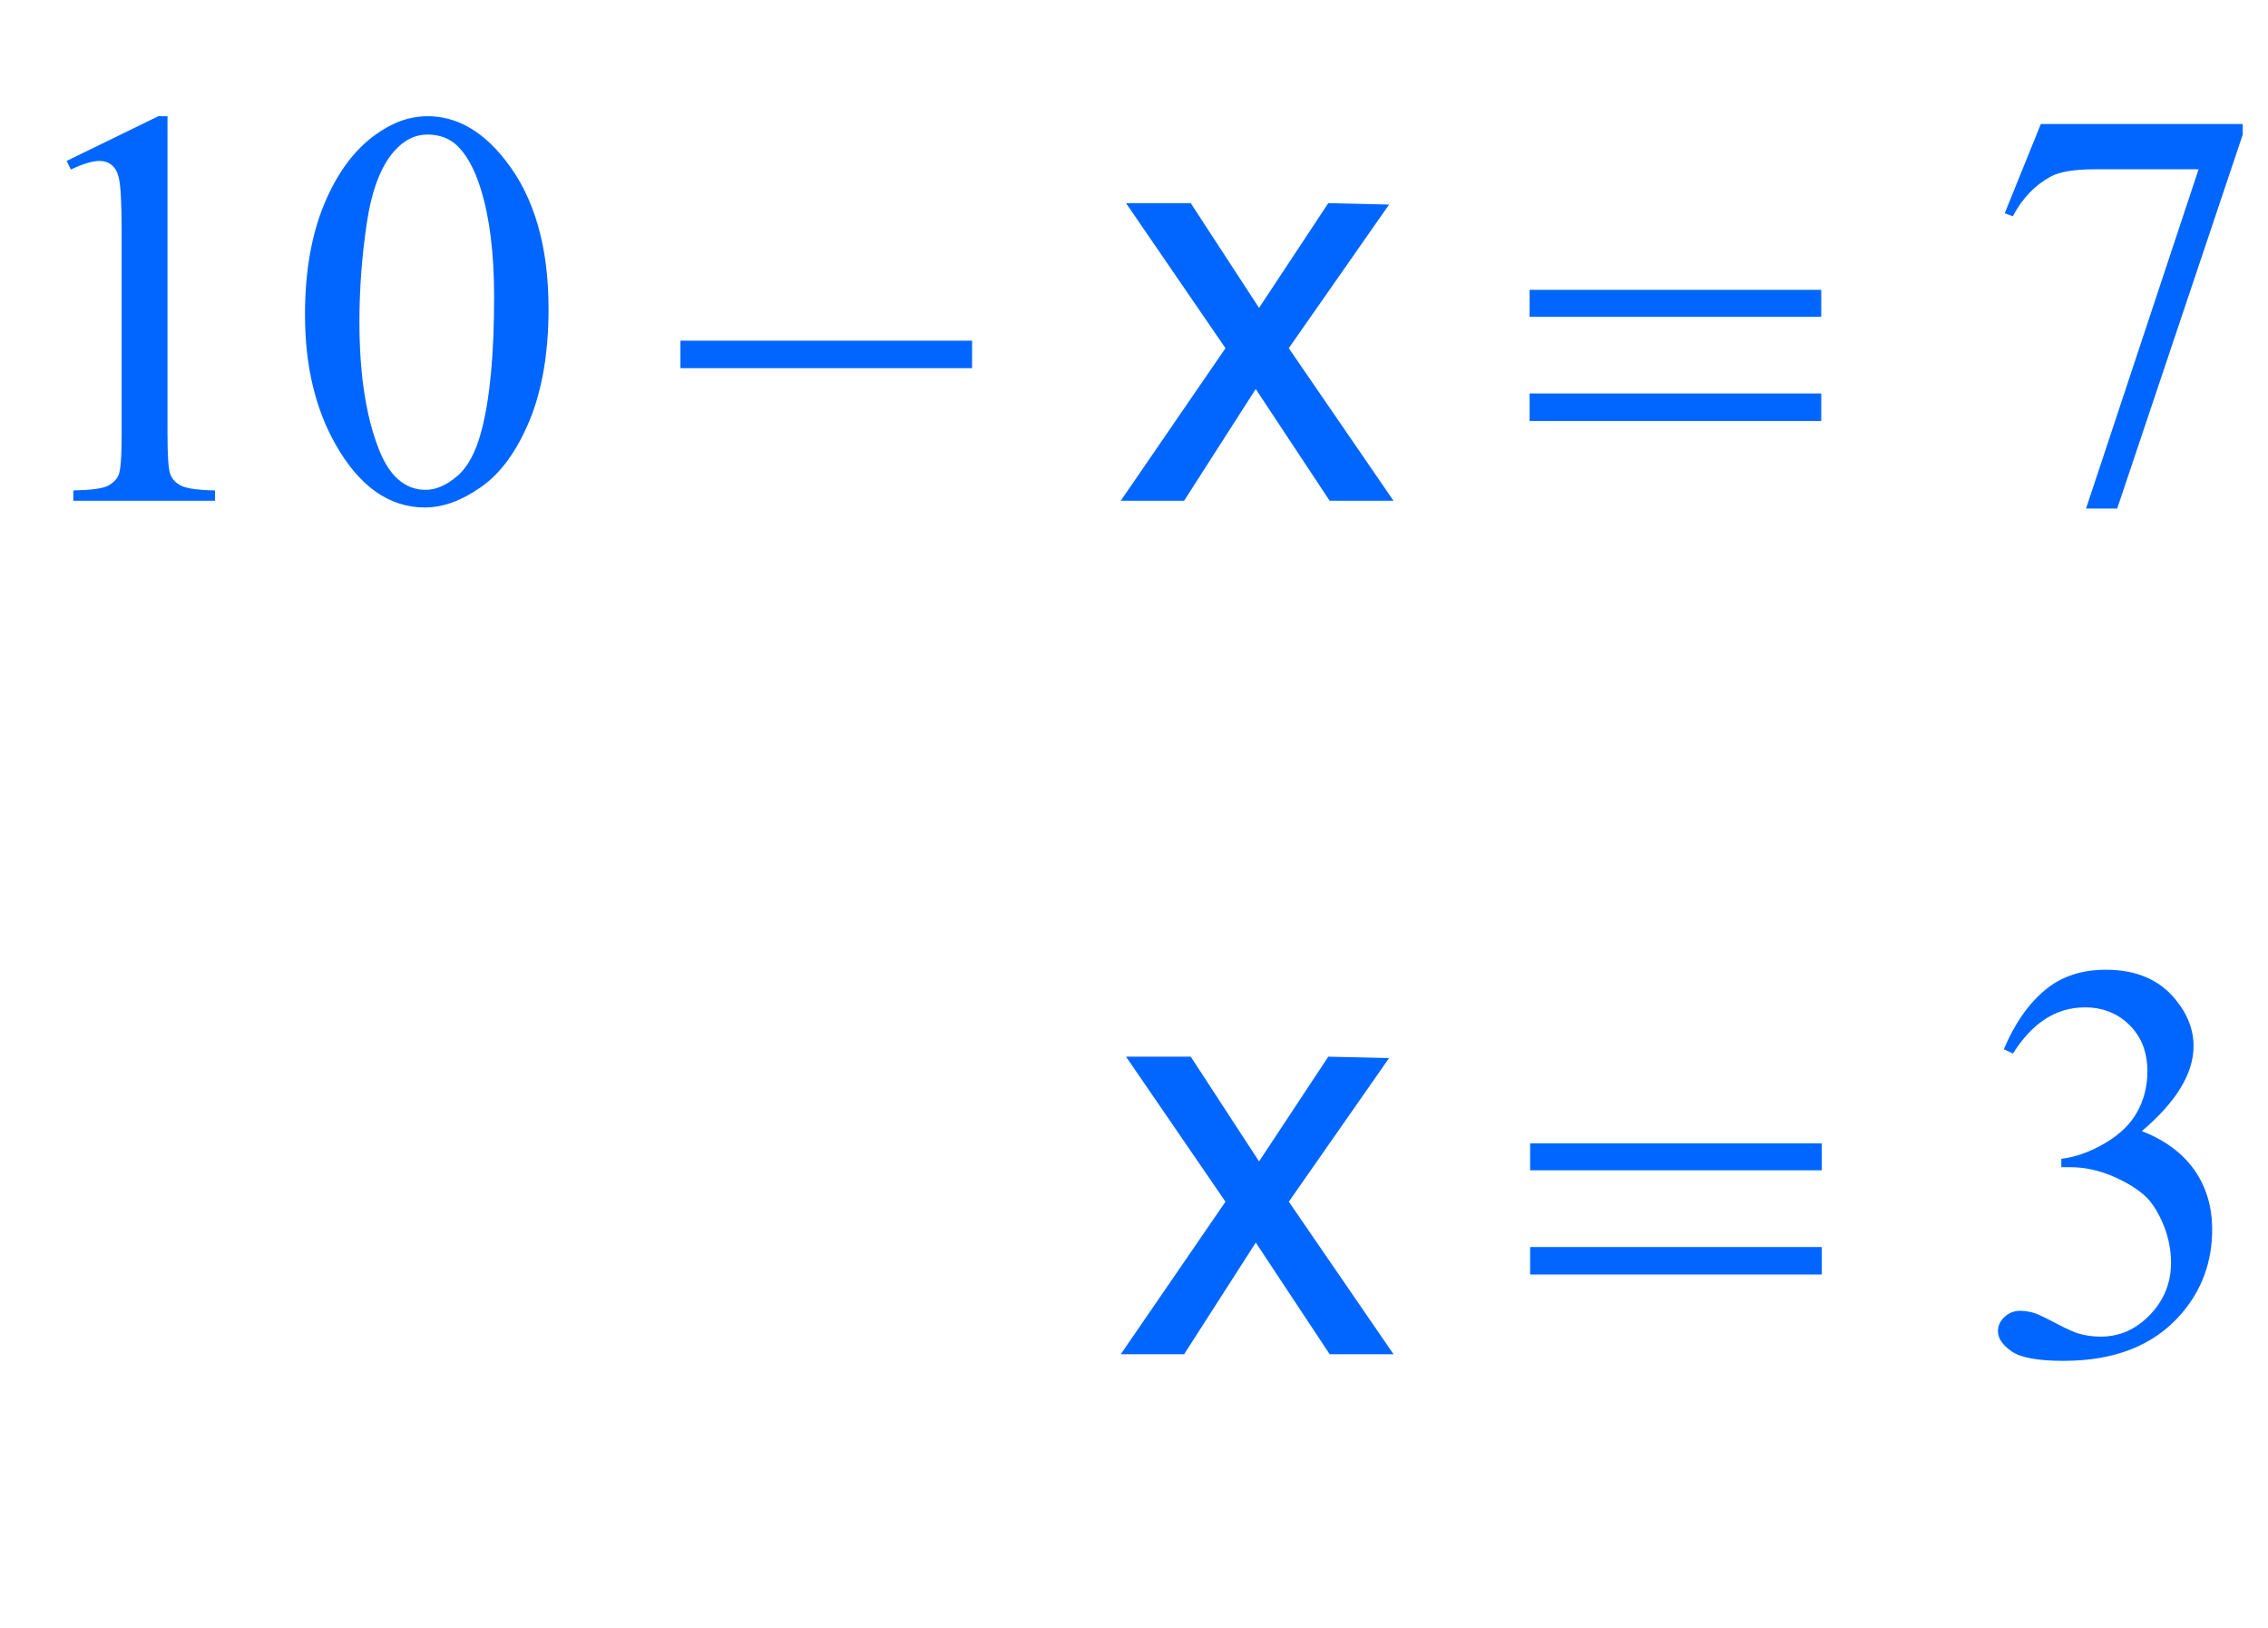 <?xml version="1.0" encoding="iso-8859-1"?>
<!-- Generator: Adobe Illustrator 16.0.0, SVG Export Plug-In . SVG Version: 6.00 Build 0)  -->
<!DOCTYPE svg PUBLIC "-//W3C//DTD SVG 1.1//EN" "http://www.w3.org/Graphics/SVG/1.1/DTD/svg11.dtd">
<svg version="1.1" id="Lager_1" xmlns="http://www.w3.org/2000/svg" xmlns:xlink="http://www.w3.org/1999/xlink" x="0px" y="0px"
	 width="49.838px" height="35.762px" viewBox="0 0 49.838 35.762" style="enable-background:new 0 0 49.838 35.762;"
	 xml:space="preserve">
<g>
	<g>
		<path style="fill:#0066FF;" d="M1.465,3.535l2.014-0.982h0.202v6.988c0,0.464,0.019,0.753,0.058,0.867
			c0.039,0.114,0.119,0.201,0.241,0.262s0.37,0.096,0.745,0.104V11H1.611v-0.226c0.391-0.008,0.643-0.042,0.757-0.101
			c0.114-0.059,0.193-0.138,0.238-0.238c0.044-0.1,0.067-0.398,0.067-0.895V5.073c0-0.602-0.021-0.988-0.061-1.159
			c-0.028-0.13-0.081-0.226-0.156-0.287S2.291,3.535,2.185,3.535c-0.15,0-0.36,0.063-0.628,0.189L1.465,3.535z"/>
		<path style="fill:#0066FF;" d="M6.702,6.911c0-0.944,0.143-1.757,0.427-2.438c0.285-0.681,0.663-1.189,1.135-1.523
			C8.63,2.685,9.009,2.553,9.399,2.553c0.635,0,1.205,0.323,1.709,0.971c0.631,0.801,0.946,1.888,0.946,3.259
			c0,0.96-0.139,1.776-0.415,2.448c-0.277,0.671-0.63,1.159-1.059,1.462c-0.43,0.303-0.843,0.455-1.242,0.455
			c-0.79,0-1.447-0.466-1.971-1.397C6.923,8.963,6.702,8.018,6.702,6.911z M7.898,7.063c0,1.139,0.14,2.069,0.421,2.789
			c0.231,0.606,0.578,0.909,1.037,0.909c0.22,0,0.448-0.098,0.684-0.296c0.236-0.197,0.415-0.528,0.537-0.992
			c0.188-0.7,0.281-1.687,0.281-2.96c0-0.944-0.098-1.731-0.293-2.362c-0.146-0.468-0.336-0.799-0.568-0.995
			C9.831,3.022,9.629,2.956,9.394,2.956c-0.277,0-0.523,0.124-0.739,0.373C8.362,3.666,8.163,4.197,8.057,4.921
			S7.898,6.359,7.898,7.063z"/>
		<path style="fill:#0066FF;" d="M44.846,2.724h4.437v0.232l-2.759,8.215H45.84l2.473-7.452h-2.277c-0.46,0-0.787,0.055-0.982,0.165
			c-0.342,0.187-0.616,0.476-0.824,0.867l-0.177-0.067L44.846,2.724z"/>
	</g>
	<g>
		<path style="fill:#0066FF;" d="M44.033,23.049c0.236-0.558,0.534-0.988,0.895-1.291c0.359-0.304,0.809-0.455,1.346-0.455
			c0.663,0,1.172,0.216,1.525,0.646c0.269,0.322,0.403,0.666,0.403,1.032c0,0.602-0.379,1.225-1.136,1.867
			c0.509,0.199,0.894,0.484,1.154,0.854c0.26,0.37,0.391,0.806,0.391,1.307c0,0.716-0.229,1.336-0.684,1.861
			c-0.595,0.684-1.455,1.025-2.582,1.025c-0.558,0-0.938-0.069-1.139-0.207c-0.201-0.139-0.302-0.287-0.302-0.446
			c0-0.118,0.048-0.222,0.144-0.312c0.095-0.089,0.21-0.134,0.345-0.134c0.102,0,0.205,0.017,0.312,0.049
			c0.068,0.021,0.226,0.095,0.47,0.223s0.413,0.204,0.507,0.229c0.15,0.044,0.311,0.066,0.481,0.066c0.415,0,0.776-0.16,1.084-0.482
			c0.307-0.321,0.46-0.701,0.46-1.141c0-0.321-0.07-0.635-0.213-0.94c-0.106-0.228-0.222-0.4-0.348-0.519
			c-0.176-0.163-0.416-0.311-0.721-0.442s-0.616-0.198-0.934-0.198h-0.195v-0.184c0.321-0.04,0.644-0.156,0.967-0.348
			c0.324-0.191,0.559-0.421,0.705-0.689s0.22-0.563,0.22-0.885c0-0.42-0.131-0.758-0.394-1.017s-0.589-0.388-0.979-0.388
			c-0.631,0-1.157,0.338-1.581,1.014L44.033,23.049z"/>
	</g>
	<g>
		<path style="fill:#0066FF;" d="M24.744,4.463h1.422l1.501,2.301l1.521-2.301l1.336,0.031L28.32,7.649L30.621,11h-1.403
			l-1.624-2.454L26.02,11h-1.392l2.301-3.351L24.744,4.463z"/>
	</g>
	<g>
		<path style="fill:#0066FF;" d="M24.744,23.213h1.422l1.501,2.301l1.521-2.301l1.336,0.031l-2.203,3.155l2.301,3.351h-1.403
			l-1.624-2.453L26.02,29.75h-1.392l2.301-3.351L24.744,23.213z"/>
	</g>
	<g>
		<path style="fill:#0066FF;" d="M14.952,7.484h6.409v0.604h-6.409V7.484z"/>
		<path style="fill:#0066FF;" d="M33.612,6.367h6.409v0.592h-6.409V6.367z M33.612,8.644h6.409v0.604h-6.409V8.644z"/>
	</g>
	<g>
		<path style="fill:#0066FF;" d="M33.624,25.117h6.409v0.592h-6.409V25.117z M33.624,27.395h6.409v0.604h-6.409V27.395z"/>
	</g>
</g>
<g id="theGroup">
</g>
</svg>
